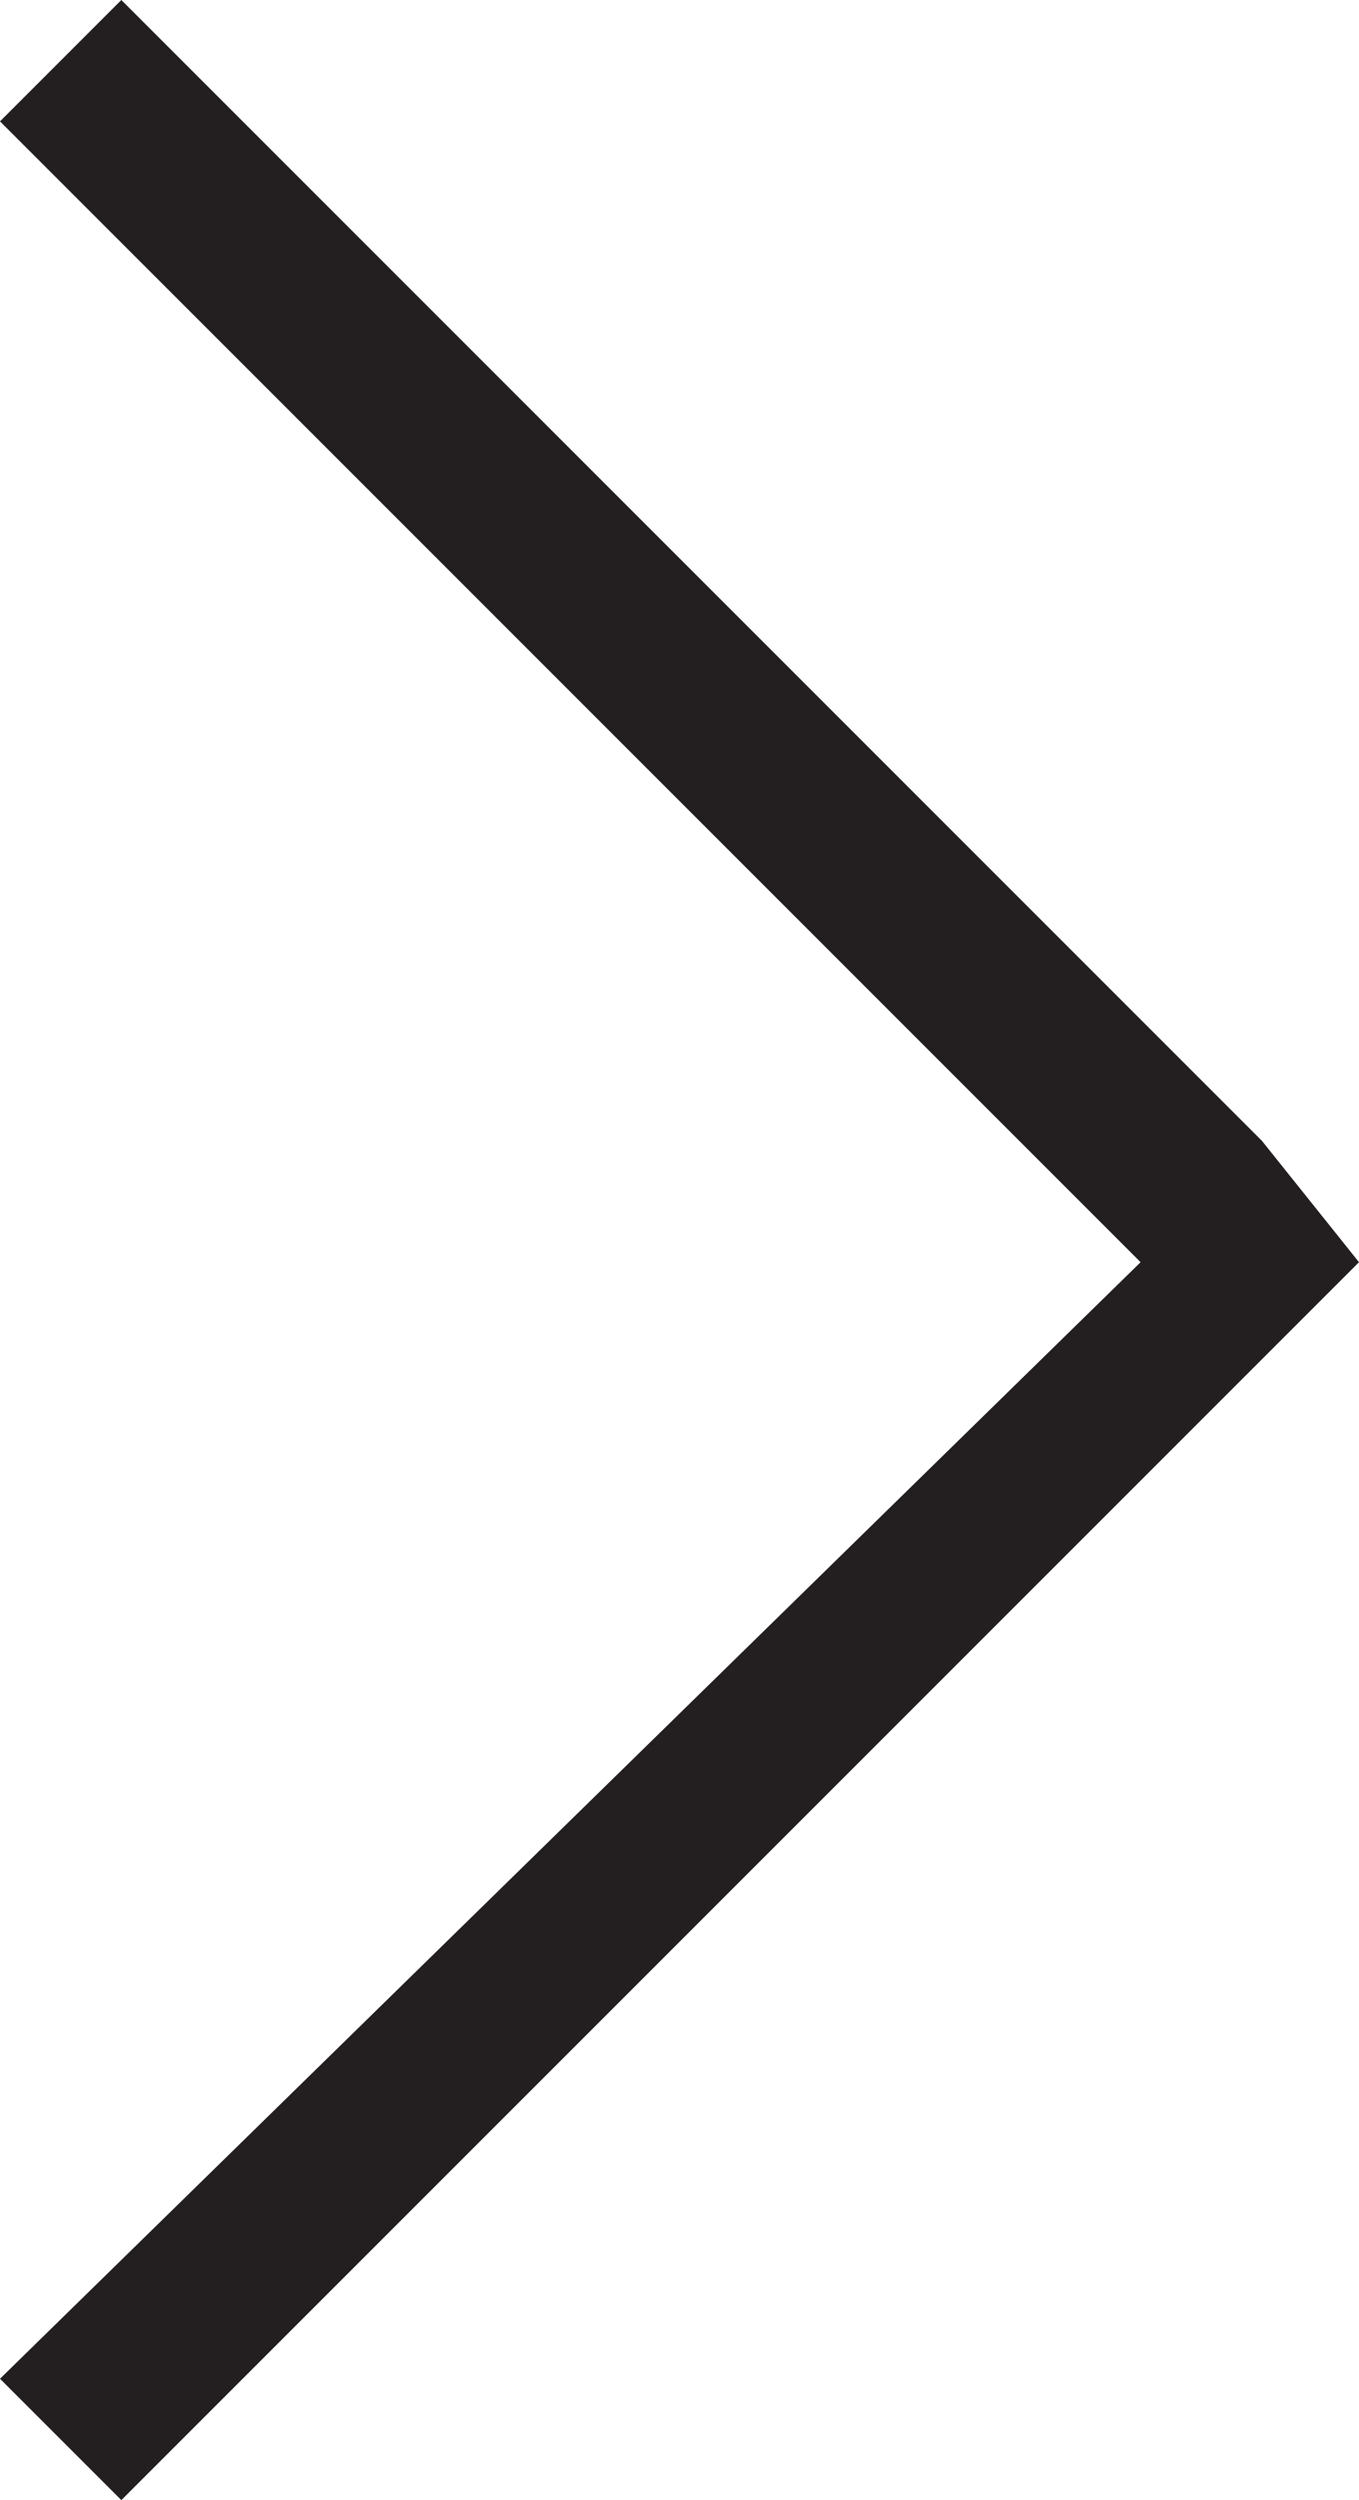<?xml version="1.0" encoding="utf-8"?>
<!-- Generator: Adobe Illustrator 21.0.0, SVG Export Plug-In . SVG Version: 6.00 Build 0)  -->
<svg version="1.1" id="Layer_1" xmlns="http://www.w3.org/2000/svg" xmlns:xlink="http://www.w3.org/1999/xlink" x="0px" y="0px"
	 viewBox="0 0 5.6 10.3" style="enable-background:new 0 0 5.6 10.3;" xml:space="preserve">
<style type="text/css">
	.st0{fill:#231F20;}
	.st1{fill-rule:evenodd;clip-rule:evenodd;fill:#231F20;}
	.st2{fill:#FFFFFF;}
</style>
<g>
	<polygon class="st1" points="5.6,5.2 5.2,4.7 5.2,4.7 0.5,0 0,0.5 4.7,5.2 0,9.8 0.5,10.3 5.2,5.6 5.2,5.6 	"/>
</g>
</svg>
